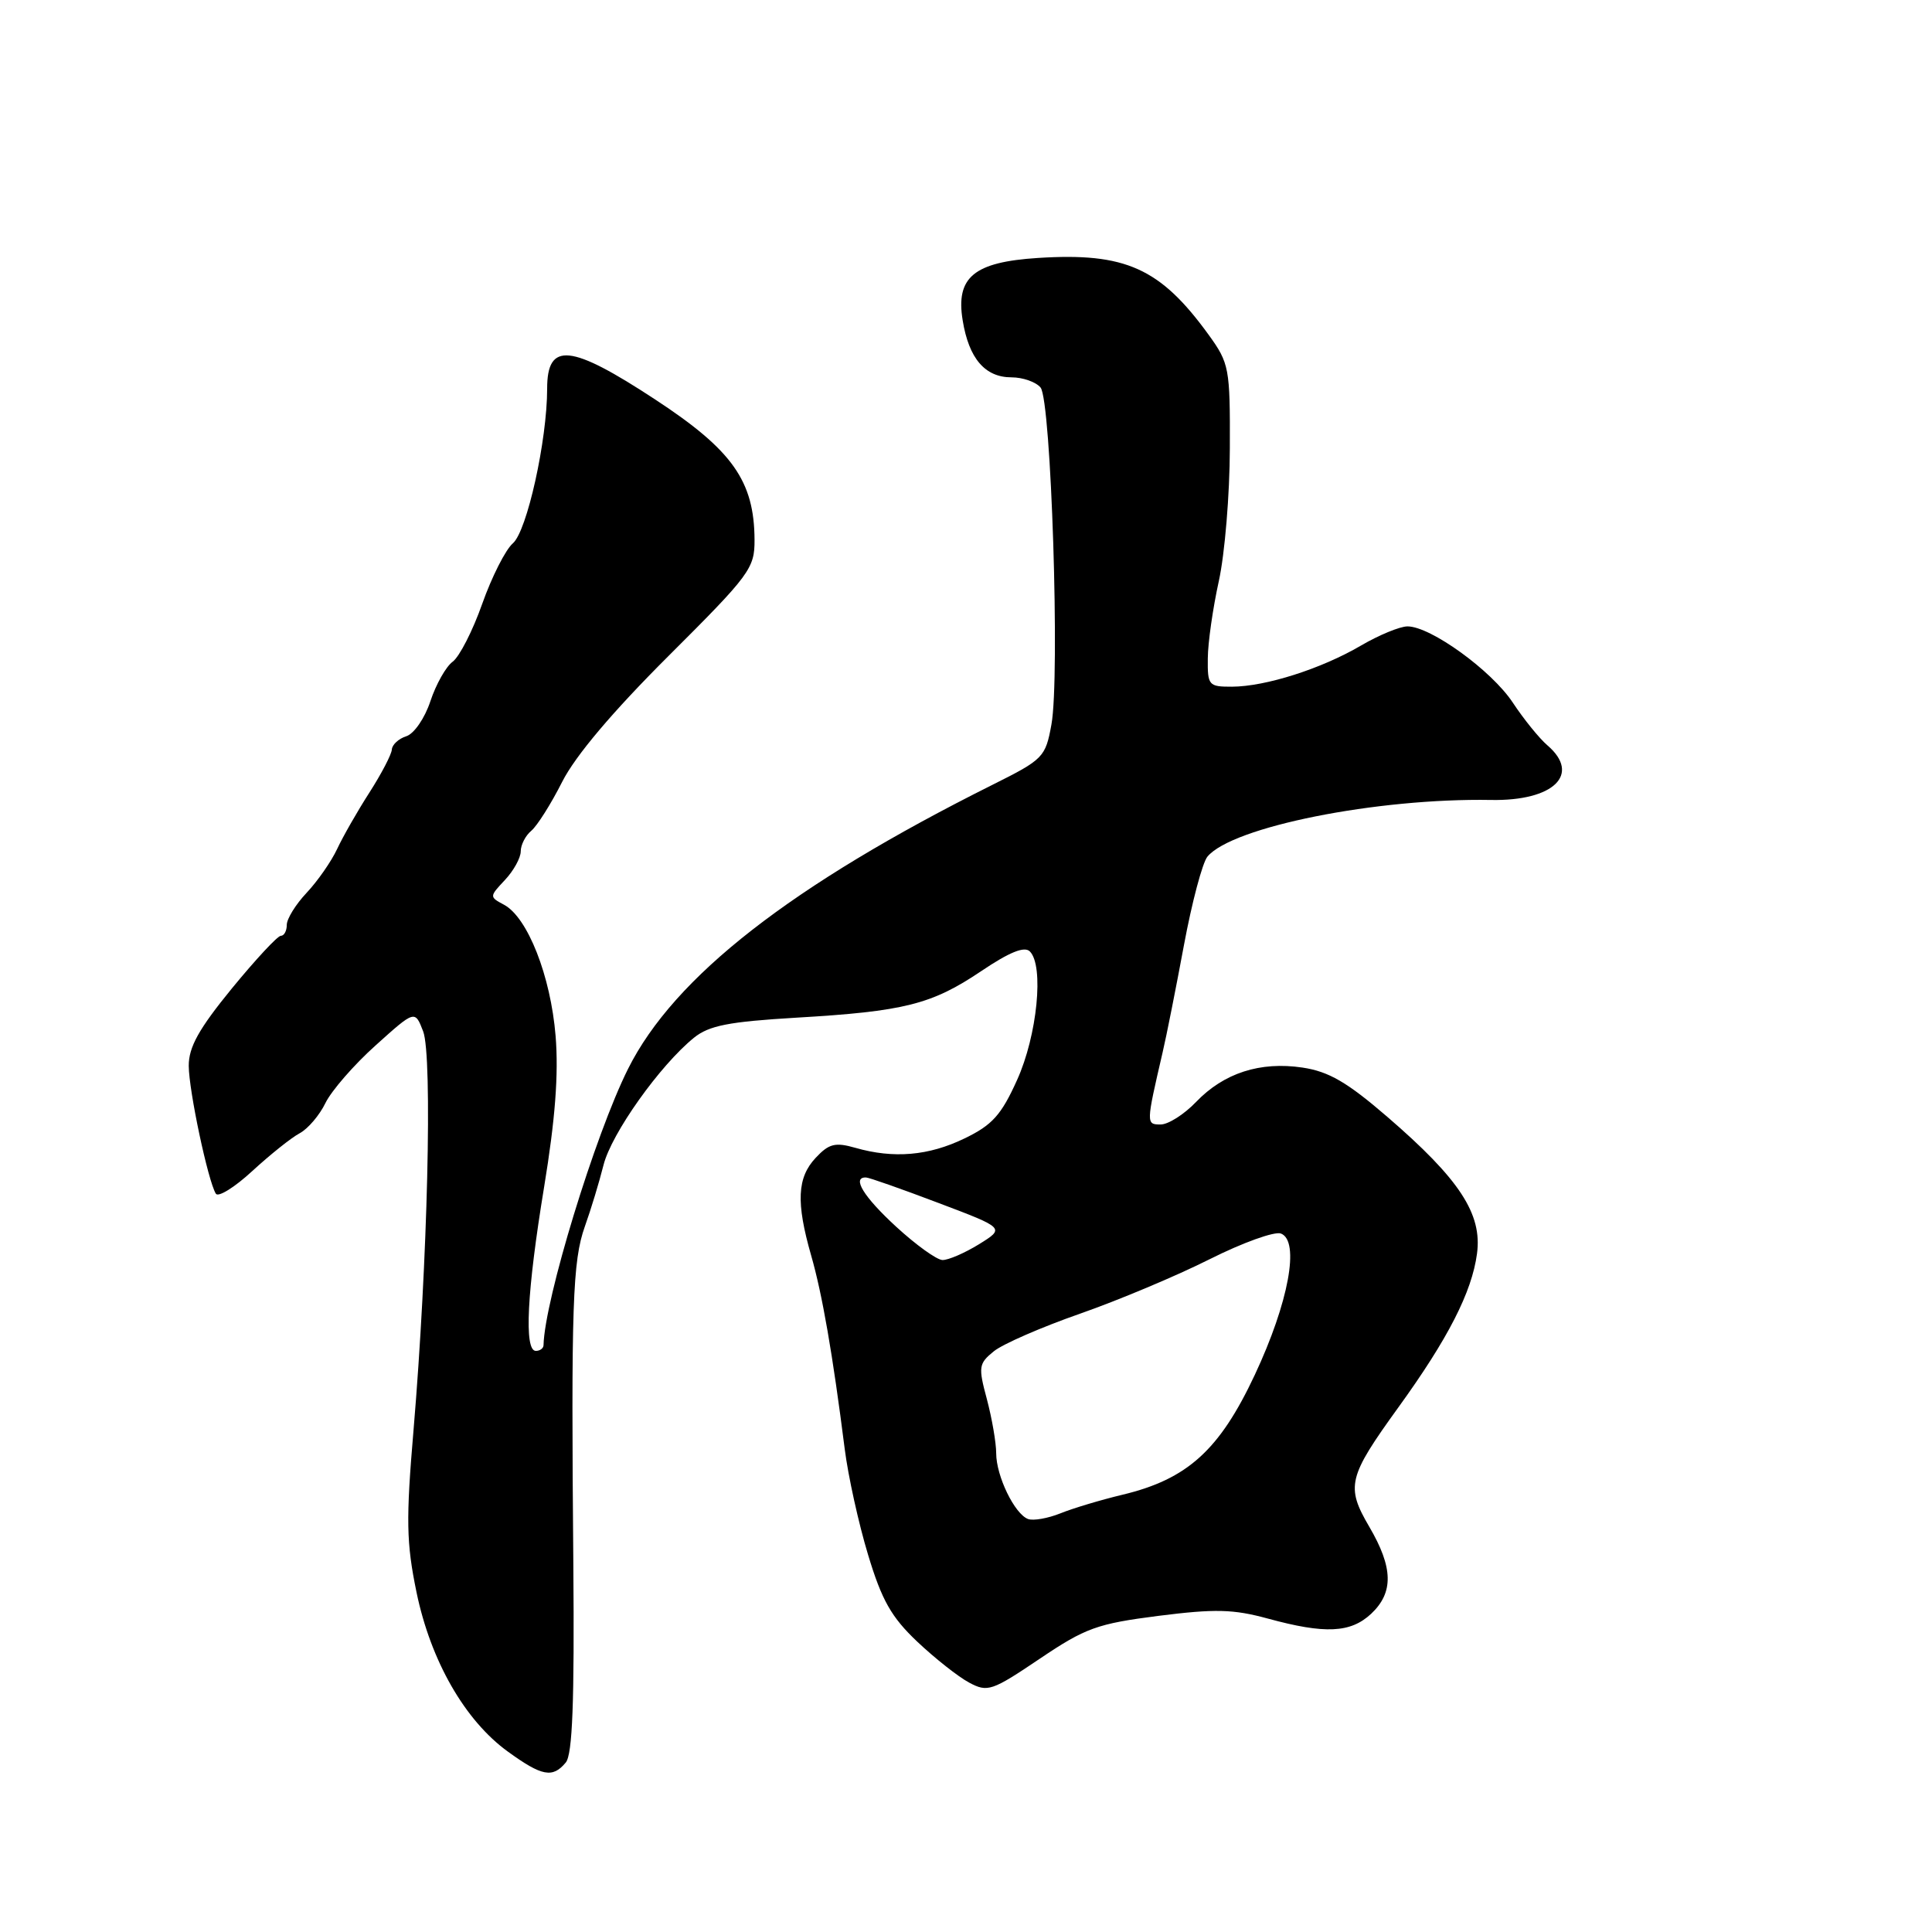 <?xml version="1.0" encoding="UTF-8" standalone="no"?>
<!DOCTYPE svg PUBLIC "-//W3C//DTD SVG 1.1//EN" "http://www.w3.org/Graphics/SVG/1.1/DTD/svg11.dtd" >
<svg xmlns="http://www.w3.org/2000/svg" xmlns:xlink="http://www.w3.org/1999/xlink" version="1.1" viewBox="0 0 256 256">
 <g >
 <path fill="currentColor"
d=" M 74.97 233.54 C 75.86 232.46 76.12 225.52 75.97 207.29 C 75.67 172.93 75.87 167.08 77.50 162.50 C 78.29 160.30 79.40 156.64 79.97 154.37 C 81.02 150.19 87.45 141.15 91.96 137.50 C 93.96 135.89 96.56 135.38 105.47 134.85 C 119.83 134.01 123.44 133.10 130.00 128.69 C 133.75 126.16 135.75 125.35 136.46 126.07 C 138.36 127.96 137.44 137.21 134.77 143.10 C 132.68 147.74 131.48 149.08 127.80 150.85 C 123.06 153.15 118.41 153.55 113.33 152.09 C 110.67 151.33 109.84 151.54 108.09 153.41 C 105.62 156.03 105.47 159.33 107.48 166.35 C 108.95 171.45 110.34 179.45 111.93 192.00 C 112.38 195.57 113.77 201.88 115.02 206.00 C 116.84 212.05 118.11 214.28 121.54 217.53 C 123.88 219.74 126.97 222.18 128.41 222.95 C 130.86 224.26 131.41 224.08 137.76 219.80 C 143.84 215.70 145.38 215.15 153.50 214.11 C 161.01 213.16 163.41 213.22 168.00 214.47 C 175.58 216.54 178.96 216.38 181.69 213.83 C 184.68 211.01 184.61 207.72 181.44 202.31 C 178.31 196.96 178.61 195.73 185.28 186.50 C 191.87 177.39 195.03 171.22 195.71 166.12 C 196.42 160.85 193.41 156.25 183.83 147.99 C 178.51 143.40 176.07 141.98 172.59 141.46 C 166.98 140.62 162.16 142.18 158.48 146.02 C 156.91 147.66 154.80 149.00 153.79 149.00 C 151.85 149.00 151.86 148.91 154.04 139.50 C 154.56 137.30 155.83 130.88 156.88 125.23 C 157.93 119.58 159.33 114.31 159.99 113.51 C 163.27 109.56 182.43 105.73 197.59 106.00 C 205.87 106.15 209.52 102.61 205.05 98.77 C 203.97 97.85 201.90 95.29 200.44 93.08 C 197.62 88.83 189.56 83.00 186.50 83.00 C 185.50 83.00 182.71 84.15 180.32 85.55 C 175.08 88.62 167.70 90.97 163.25 90.99 C 160.15 91.00 160.00 90.82 160.04 87.25 C 160.05 85.19 160.71 80.58 161.50 77.00 C 162.29 73.42 162.95 65.51 162.96 59.40 C 163.00 48.76 162.88 48.14 160.15 44.36 C 153.74 35.52 149.13 33.44 137.54 34.18 C 129.05 34.72 126.62 36.73 127.56 42.45 C 128.38 47.51 130.52 50.00 134.03 50.00 C 135.53 50.00 137.26 50.61 137.88 51.35 C 139.29 53.05 140.47 89.68 139.32 96.00 C 138.53 100.34 138.26 100.62 131.49 104.00 C 104.87 117.30 89.32 129.42 83.22 141.63 C 78.84 150.38 72.16 172.24 72.02 178.25 C 72.01 178.66 71.55 179.00 71.00 179.00 C 69.42 179.00 69.82 171.13 72.10 157.27 C 73.57 148.32 74.03 142.34 73.62 137.27 C 72.97 129.33 69.92 121.56 66.78 119.88 C 64.83 118.84 64.84 118.80 66.91 116.60 C 68.06 115.37 69.00 113.67 69.00 112.81 C 69.00 111.95 69.63 110.72 70.40 110.08 C 71.17 109.44 73.01 106.53 74.49 103.60 C 76.24 100.14 81.17 94.31 88.59 86.91 C 99.38 76.15 100.00 75.32 99.98 71.52 C 99.94 63.74 97.05 59.65 86.87 52.97 C 75.59 45.56 72.50 45.25 72.50 51.50 C 72.50 58.34 69.83 70.39 67.95 72.00 C 66.99 72.83 65.17 76.42 63.90 80.00 C 62.64 83.58 60.87 87.03 59.98 87.68 C 59.09 88.33 57.77 90.68 57.03 92.91 C 56.29 95.16 54.87 97.22 53.85 97.55 C 52.83 97.87 51.96 98.67 51.92 99.32 C 51.88 99.97 50.54 102.53 48.96 105.00 C 47.37 107.47 45.44 110.85 44.67 112.50 C 43.90 114.15 42.08 116.76 40.63 118.30 C 39.18 119.84 38.00 121.75 38.00 122.55 C 38.00 123.35 37.65 124.00 37.21 124.00 C 36.78 124.00 33.86 127.15 30.71 130.99 C 26.34 136.34 25.00 138.75 25.01 141.24 C 25.03 144.55 27.56 156.48 28.60 158.17 C 28.92 158.68 31.10 157.32 33.44 155.16 C 35.79 153.00 38.61 150.74 39.71 150.16 C 40.81 149.57 42.35 147.76 43.13 146.14 C 43.92 144.53 46.90 141.09 49.77 138.52 C 54.98 133.83 54.98 133.83 56.07 136.66 C 57.33 139.93 56.66 167.39 54.80 189.43 C 53.78 201.41 53.84 204.42 55.19 210.98 C 57.07 220.07 61.60 227.98 67.30 232.10 C 71.81 235.37 73.23 235.64 74.97 233.54 Z  M 136.23 201.28 C 134.45 200.63 132.00 195.59 132.00 192.56 C 132.00 191.17 131.44 187.95 130.77 185.41 C 129.61 181.11 129.68 180.68 131.69 179.05 C 132.87 178.09 138.01 175.85 143.11 174.07 C 148.20 172.29 155.94 169.04 160.29 166.85 C 164.65 164.66 168.90 163.13 169.73 163.45 C 172.27 164.43 170.76 172.59 166.27 182.17 C 161.59 192.15 157.34 196.00 148.73 198.06 C 145.85 198.75 142.15 199.86 140.50 200.53 C 138.85 201.19 136.93 201.53 136.23 201.28 Z  M 118.75 162.55 C 114.41 158.56 112.83 155.97 114.75 156.02 C 115.16 156.03 119.48 157.55 124.33 159.39 C 133.17 162.73 133.17 162.73 129.72 164.87 C 127.82 166.04 125.64 166.98 124.88 166.96 C 124.12 166.94 121.36 164.95 118.75 162.55 Z "/>
</g>
</svg>
